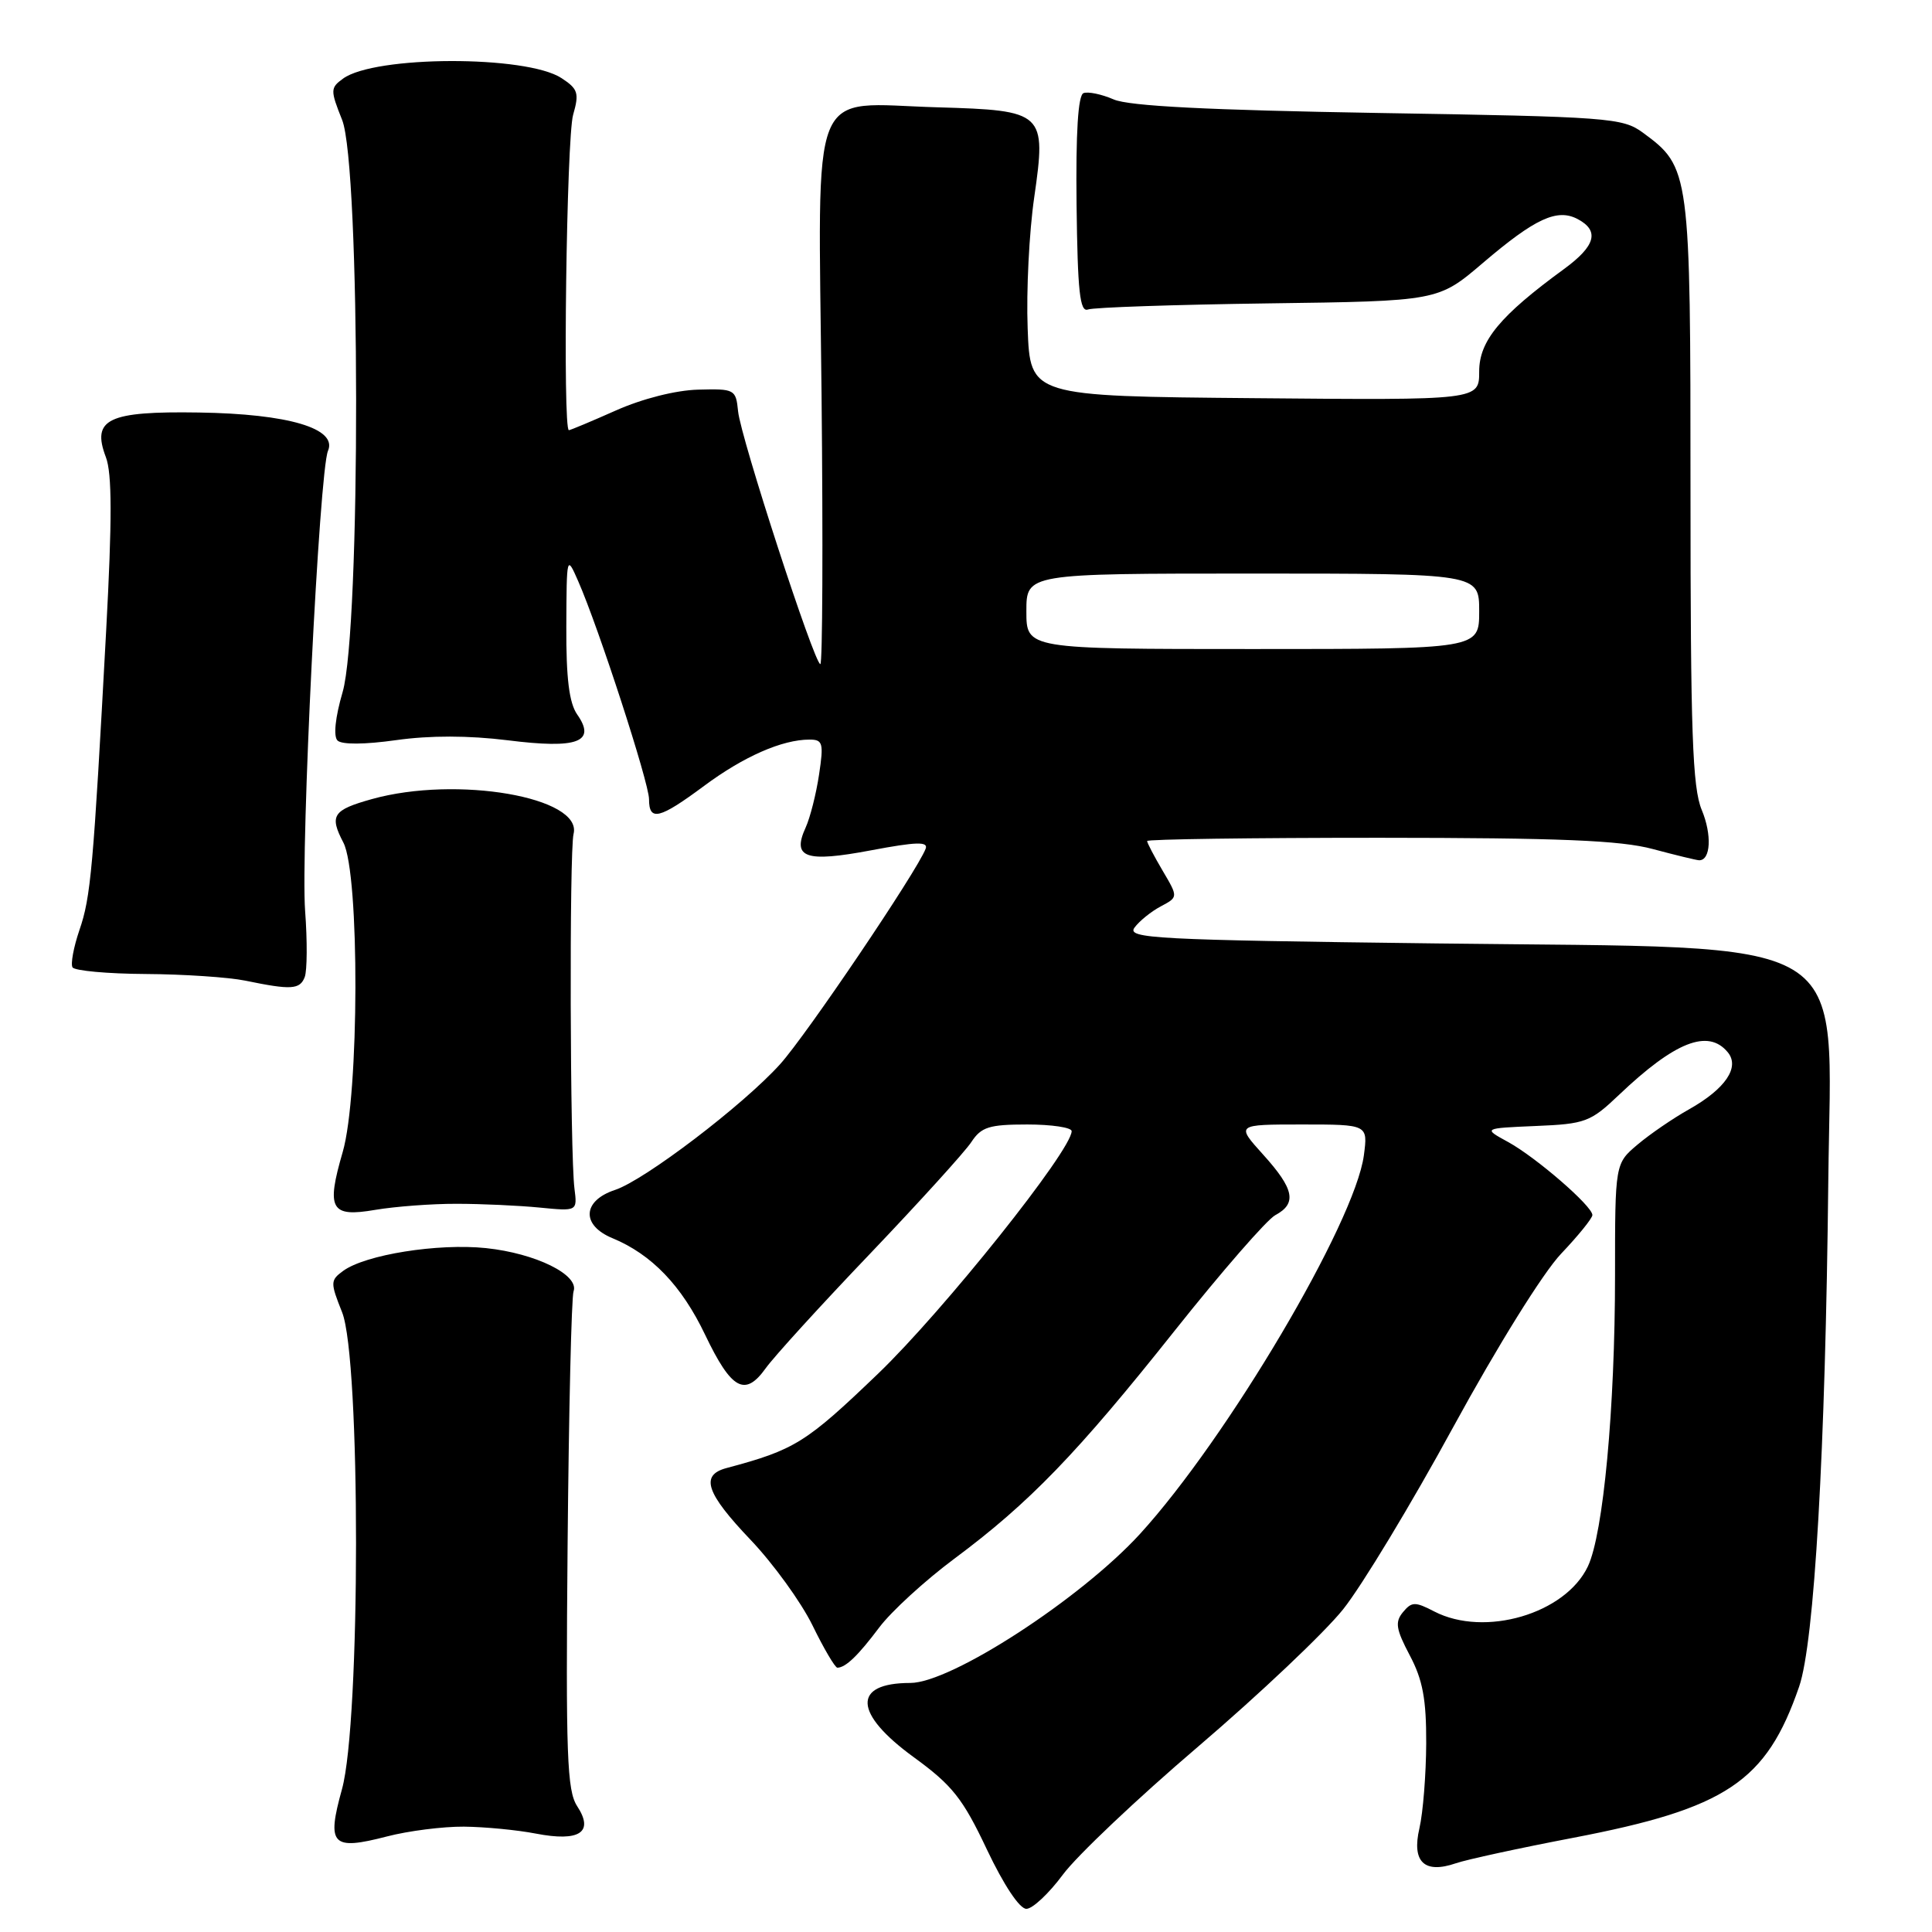 <?xml version="1.0" encoding="UTF-8" standalone="no"?>
<!DOCTYPE svg PUBLIC "-//W3C//DTD SVG 1.1//EN" "http://www.w3.org/Graphics/SVG/1.1/DTD/svg11.dtd" >
<svg xmlns="http://www.w3.org/2000/svg" xmlns:xlink="http://www.w3.org/1999/xlink" version="1.1" viewBox="0 0 256 256">
 <g >
 <path fill="currentColor"
d=" M 140.82 248.42 C 142.64 245.94 150.74 238.27 158.82 231.38 C 166.89 224.48 175.52 216.32 177.98 213.23 C 180.44 210.15 187.02 199.27 192.58 189.06 C 198.42 178.36 204.46 168.65 206.85 166.13 C 209.13 163.73 211.00 161.42 211.00 161.00 C 211.00 159.81 203.51 153.33 199.81 151.31 C 196.50 149.50 196.50 149.50 203.50 149.20 C 210.06 148.93 210.75 148.67 214.50 145.10 C 221.94 138.02 226.34 136.29 228.93 139.42 C 230.58 141.40 228.64 144.27 223.81 146.99 C 221.72 148.16 218.65 150.26 217.00 151.65 C 214.00 154.18 214.00 154.18 214.00 168.98 C 214.00 186.60 212.45 203.25 210.40 207.56 C 207.42 213.84 196.73 216.98 190.05 213.53 C 187.51 212.21 187.06 212.22 185.90 213.62 C 184.82 214.93 184.97 215.87 186.80 219.34 C 188.52 222.58 189.00 225.16 188.98 231.00 C 188.96 235.12 188.56 240.19 188.08 242.26 C 187.04 246.72 188.73 248.33 192.92 246.89 C 194.34 246.40 201.33 244.88 208.45 243.52 C 228.75 239.63 234.05 236.09 238.39 223.50 C 240.42 217.64 241.88 192.22 242.26 156.37 C 242.61 123.19 246.78 125.71 190.33 125.01 C 152.96 124.55 149.27 124.35 150.33 122.91 C 150.97 122.04 152.54 120.77 153.81 120.10 C 156.12 118.87 156.12 118.87 154.06 115.38 C 152.93 113.46 152.00 111.69 152.00 111.44 C 152.00 111.20 165.84 111.01 182.75 111.01 C 206.68 111.02 214.72 111.35 219.00 112.50 C 222.03 113.31 224.79 113.98 225.14 113.99 C 226.68 114.02 226.86 110.61 225.49 107.32 C 224.26 104.37 224.00 97.08 224.00 65.13 C 224.00 22.59 223.94 22.17 217.68 17.57 C 215.00 15.61 213.20 15.47 182.68 14.97 C 160.11 14.59 149.63 14.06 147.58 13.18 C 145.97 12.48 144.17 12.11 143.57 12.34 C 142.85 12.61 142.54 17.55 142.65 27.13 C 142.79 38.65 143.09 41.40 144.16 41.01 C 144.90 40.73 155.64 40.37 168.03 40.20 C 190.56 39.90 190.56 39.90 196.48 34.85 C 203.42 28.93 206.34 27.58 209.07 29.04 C 211.97 30.59 211.42 32.59 207.25 35.64 C 198.76 41.84 196.00 45.17 196.00 49.22 C 196.00 53.03 196.00 53.03 166.25 52.76 C 136.50 52.50 136.50 52.50 136.17 43.50 C 135.98 38.55 136.37 30.74 137.04 26.15 C 138.66 14.88 138.39 14.63 124.23 14.22 C 106.97 13.73 108.43 10.10 108.86 52.28 C 109.06 71.93 108.99 88.00 108.70 88.00 C 107.91 88.00 98.14 57.98 97.80 54.50 C 97.51 51.59 97.36 51.50 92.50 51.63 C 89.53 51.71 85.12 52.83 81.63 54.38 C 78.39 55.82 75.58 57.00 75.38 57.00 C 74.55 57.00 75.07 18.26 75.94 15.22 C 76.77 12.33 76.59 11.78 74.40 10.35 C 69.75 7.30 49.64 7.35 45.45 10.42 C 43.77 11.64 43.76 11.95 45.33 15.88 C 47.77 21.95 47.82 83.38 45.40 91.70 C 44.42 95.05 44.16 97.56 44.72 98.12 C 45.28 98.68 48.32 98.66 52.50 98.07 C 56.97 97.44 62.10 97.45 67.27 98.09 C 76.54 99.26 79.04 98.33 76.48 94.67 C 75.42 93.15 75.01 89.88 75.04 83.03 C 75.08 73.59 75.09 73.53 76.61 77.00 C 79.33 83.19 86.00 103.73 86.00 105.90 C 86.00 108.87 87.36 108.54 93.29 104.14 C 98.54 100.24 103.64 98.00 107.26 98.00 C 109.03 98.00 109.16 98.46 108.53 102.63 C 108.15 105.18 107.35 108.34 106.75 109.66 C 104.91 113.68 106.74 114.31 115.43 112.67 C 121.43 111.54 123.03 111.49 122.65 112.47 C 121.49 115.48 106.85 137.16 103.36 141.02 C 98.46 146.45 85.41 156.38 81.50 157.67 C 77.17 159.10 76.99 162.34 81.14 164.06 C 86.35 166.21 90.33 170.36 93.43 176.86 C 96.92 184.15 98.71 185.14 101.46 181.30 C 102.56 179.76 108.80 172.91 115.32 166.09 C 121.83 159.26 127.85 152.63 128.70 151.34 C 130.02 149.33 131.05 149.00 136.12 149.00 C 139.35 149.00 142.00 149.40 142.00 149.88 C 142.00 152.42 125.01 173.70 116.35 182.02 C 106.78 191.20 105.34 192.10 96.25 194.53 C 92.75 195.47 93.55 197.84 99.45 204.03 C 102.44 207.17 106.14 212.27 107.66 215.37 C 109.17 218.47 110.66 220.99 110.96 220.98 C 112.07 220.95 113.69 219.39 116.51 215.64 C 118.10 213.52 122.58 209.42 126.45 206.54 C 136.40 199.14 142.72 192.60 155.67 176.30 C 161.89 168.48 167.88 161.60 168.99 161.01 C 171.88 159.46 171.49 157.55 167.38 153.00 C 163.77 149.00 163.77 149.00 172.52 149.00 C 181.26 149.00 181.26 149.00 180.72 153.09 C 179.52 162.01 162.60 190.61 151.05 203.26 C 143.18 211.86 126.02 223.00 120.62 223.00 C 112.91 223.00 113.09 227.03 121.08 232.84 C 126.20 236.57 127.57 238.30 130.77 245.07 C 133.00 249.77 135.10 252.94 136.00 252.93 C 136.82 252.93 138.99 250.89 140.82 248.42 Z  M 61.47 242.04 C 64.24 242.07 68.53 242.48 71.00 242.96 C 76.80 244.08 78.75 242.79 76.48 239.33 C 75.13 237.27 74.96 232.58 75.21 204.73 C 75.37 187.00 75.72 171.87 76.00 171.11 C 76.78 168.93 70.98 166.07 64.39 165.38 C 58.02 164.72 48.41 166.25 45.47 168.40 C 43.76 169.65 43.76 169.94 45.33 173.88 C 47.80 180.05 47.79 228.20 45.31 237.09 C 43.26 244.49 43.97 245.23 51.27 243.34 C 54.11 242.60 58.70 242.02 61.47 242.04 Z  M 60.50 159.51 C 63.80 159.51 68.75 159.74 71.50 160.01 C 76.50 160.50 76.50 160.50 76.12 157.50 C 75.53 152.92 75.43 112.77 76.00 110.50 C 77.22 105.63 60.53 102.75 49.29 105.88 C 44.09 107.33 43.62 108.05 45.50 111.65 C 47.67 115.81 47.61 145.09 45.41 152.65 C 43.20 160.25 43.81 161.33 49.74 160.31 C 52.36 159.87 57.20 159.50 60.50 159.51 Z  M 40.38 129.46 C 40.70 128.61 40.73 124.68 40.43 120.71 C 39.83 112.49 42.31 62.41 43.46 59.74 C 44.74 56.78 38.24 54.84 26.36 54.66 C 14.29 54.47 12.11 55.52 14.03 60.58 C 14.85 62.72 14.86 68.86 14.07 83.50 C 12.36 115.16 12.03 118.89 10.52 123.25 C 9.75 125.52 9.34 127.73 9.61 128.18 C 9.89 128.63 14.25 129.03 19.31 129.06 C 24.36 129.09 30.30 129.49 32.50 129.94 C 38.59 131.20 39.74 131.13 40.38 129.46 Z  M 136.00 81.00 C 136.00 76.00 136.00 76.00 166.00 76.00 C 196.00 76.00 196.00 76.00 196.00 81.00 C 196.00 86.00 196.00 86.00 166.00 86.00 C 136.00 86.00 136.00 86.00 136.00 81.00 Z "/>
</g>
</svg>